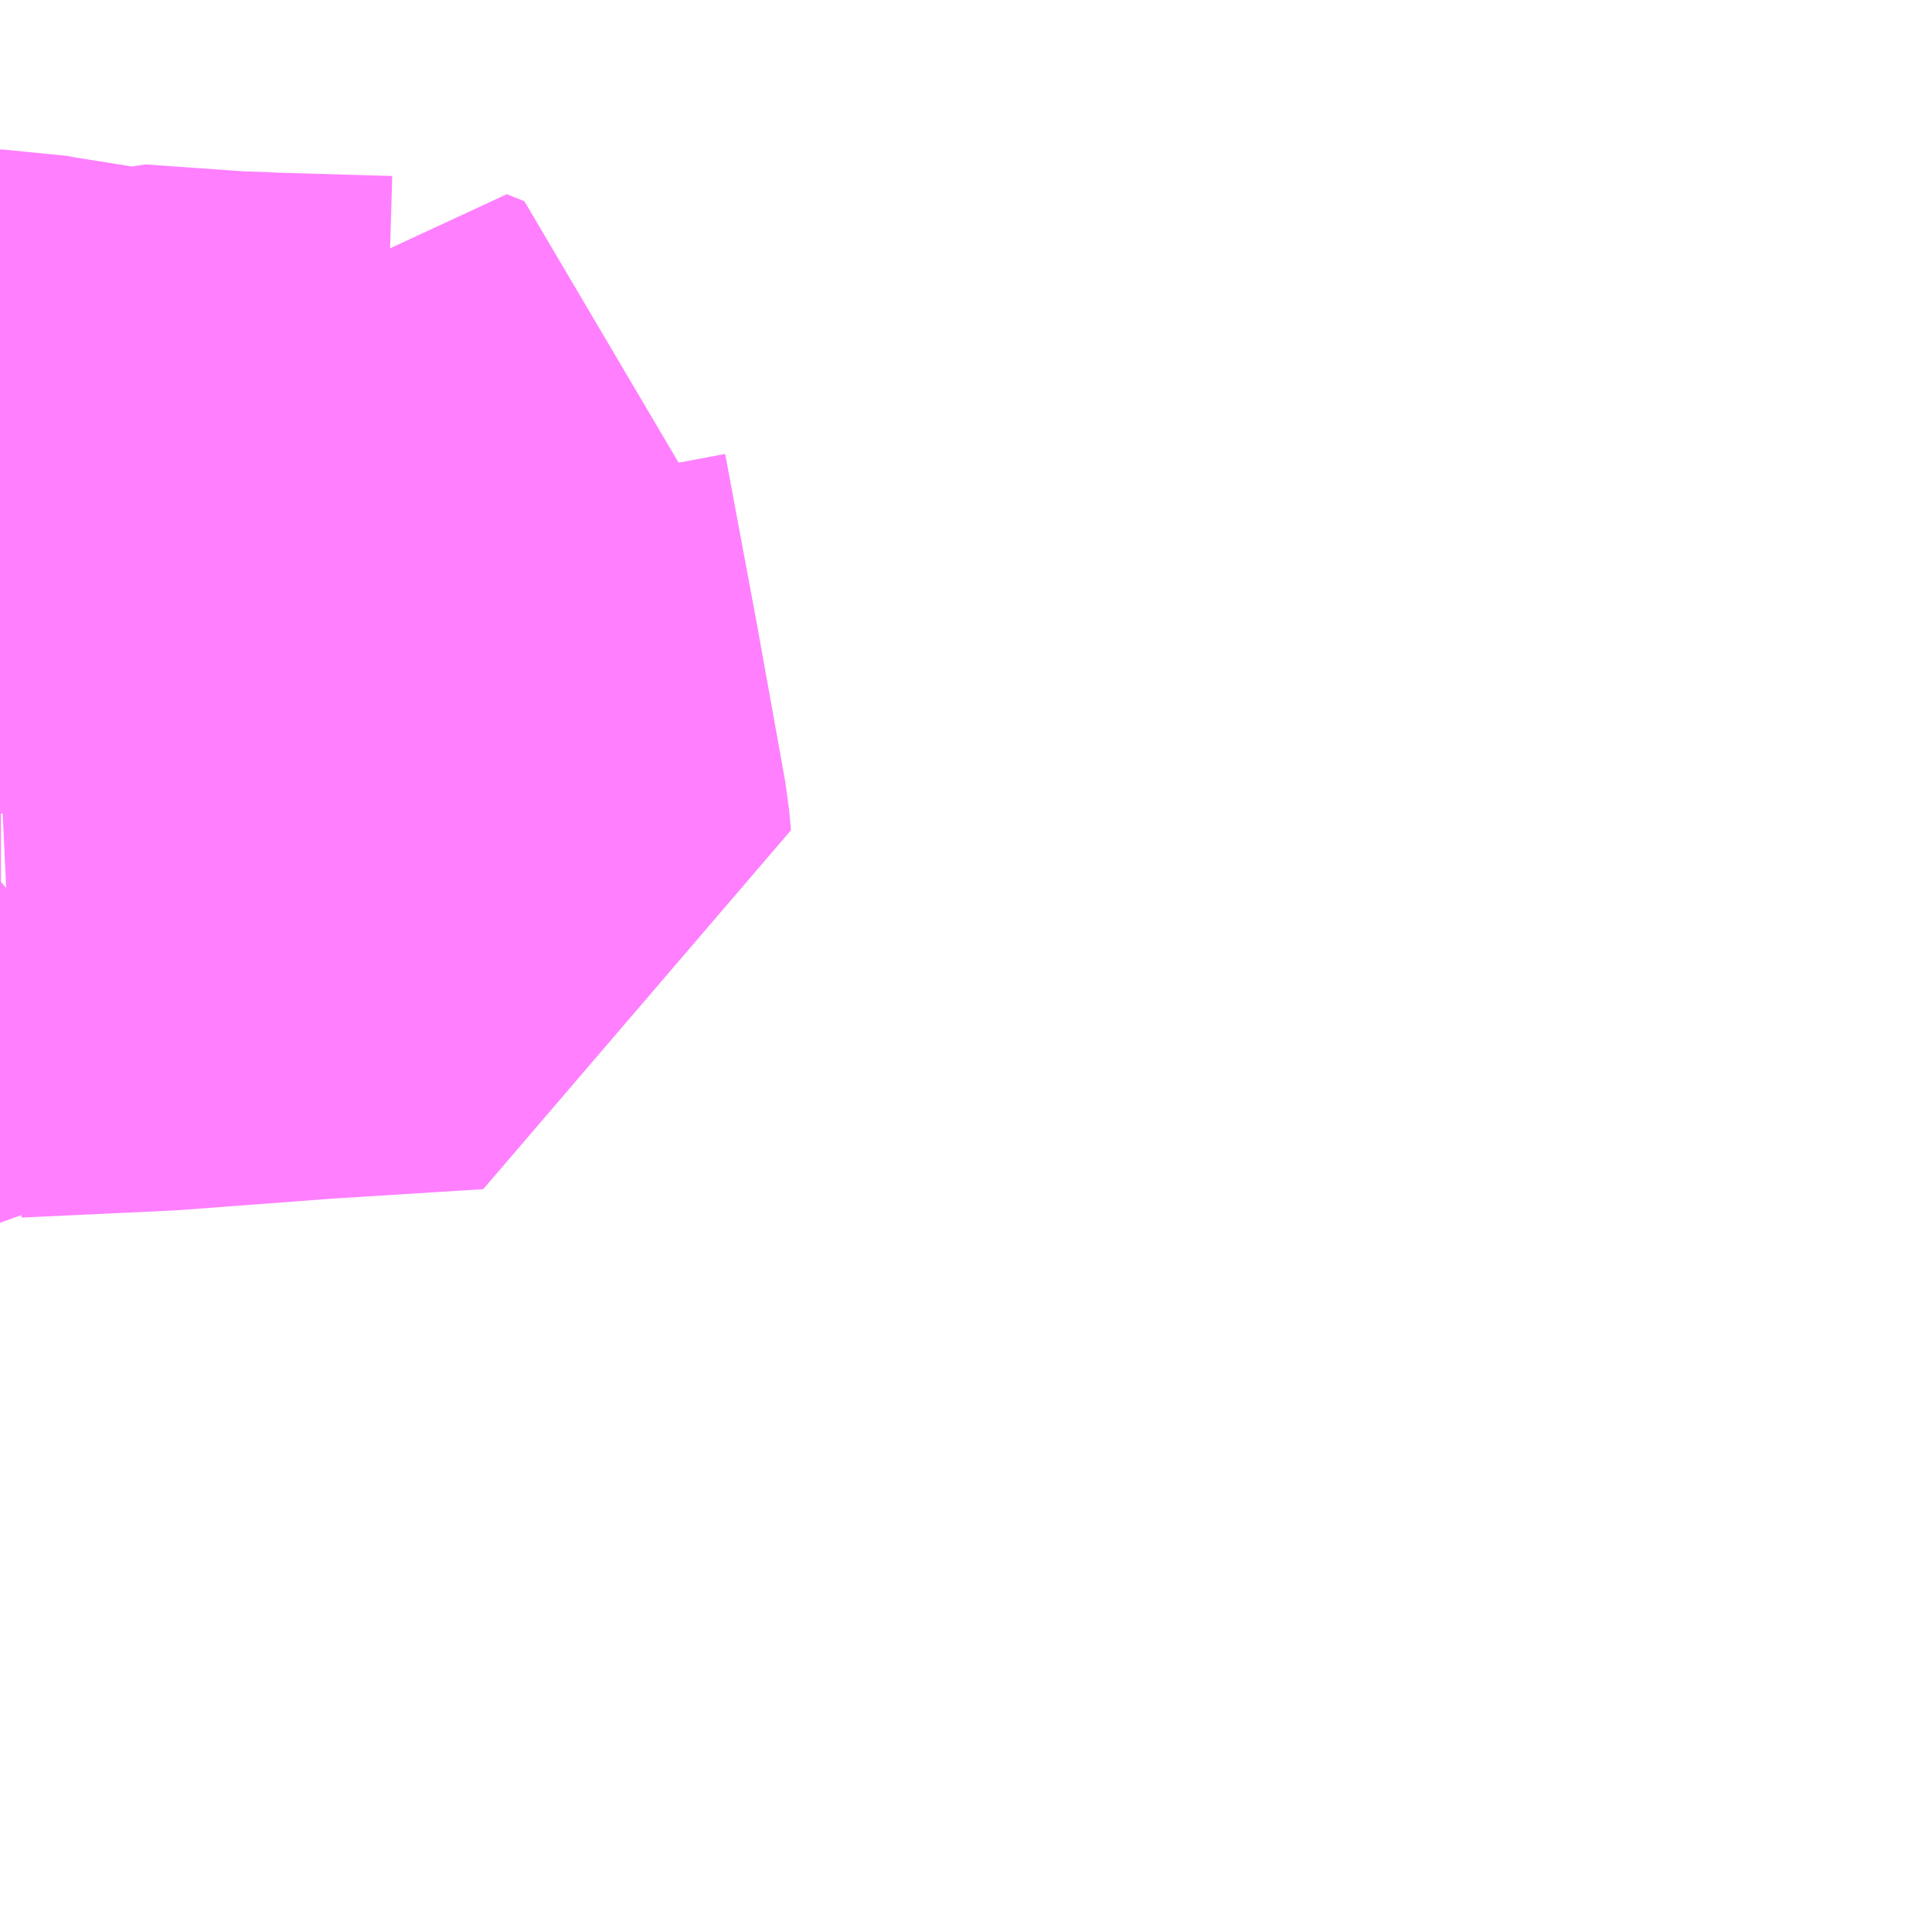 <?xml version="1.0" encoding="UTF-8"?>
<svg  xmlns="http://www.w3.org/2000/svg" xmlns:xlink="http://www.w3.org/1999/xlink" xmlns:go="http://purl.org/svgmap/profile" property="N07_001,N07_002,N07_003,N07_004,N07_005,N07_006,N07_007" viewBox="13996.582 -3568.359 2.197 2.197" go:dataArea="13996.58203125 -3568.359375 2.197265625 2.197265625" >
<globalCoordinateSystem srsName="http://purl.org/crs/84" transform="matrix(100.0,0.0,0.0,-100.0,0.0,0.0)" />
<defs>
 <g id="p0" >
  <circle cx="0.0" cy="0.0" r="3" stroke="green" stroke-width="0.75" vector-effect="non-scaling-stroke" />
 </g>
</defs>
<g fill="none" fill-rule="evenodd" stroke="#FF00FF" stroke-width="0.75" opacity="0.5" vector-effect="non-scaling-stroke" stroke-linejoin="bevel" >
<path content="1,京成バスシステム,船61,13.0,20.5,20.5," xlink:title="1" d="M13996.582,-3567.344L13996.583,-3567.344L13996.589,-3567.349"/>
<path content="1,京成バスシステム,船62,9.0,0.0,0.0," xlink:title="1" d="M13996.582,-3567.814L13996.585,-3567.814L13996.6,-3567.811L13996.669,-3567.8L13996.694,-3567.796L13996.711,-3567.794L13996.721,-3567.798L13996.848,-3567.789L13996.863,-3567.789L13996.881,-3567.788L13997.017,-3567.784L13997.019,-3567.79L13997.039,-3567.782L13997.038,-3567.774L13997.074,-3567.581L13997.106,-3567.403L13997.108,-3567.381L13996.933,-3567.37L13996.76,-3567.357L13996.589,-3567.349"/>
<path content="1,京成バスシステム,船63,10.0,10.5,10.5," xlink:title="1" d="M13996.582,-3567.344L13996.583,-3567.344L13996.589,-3567.349"/>
</g>
</svg>
